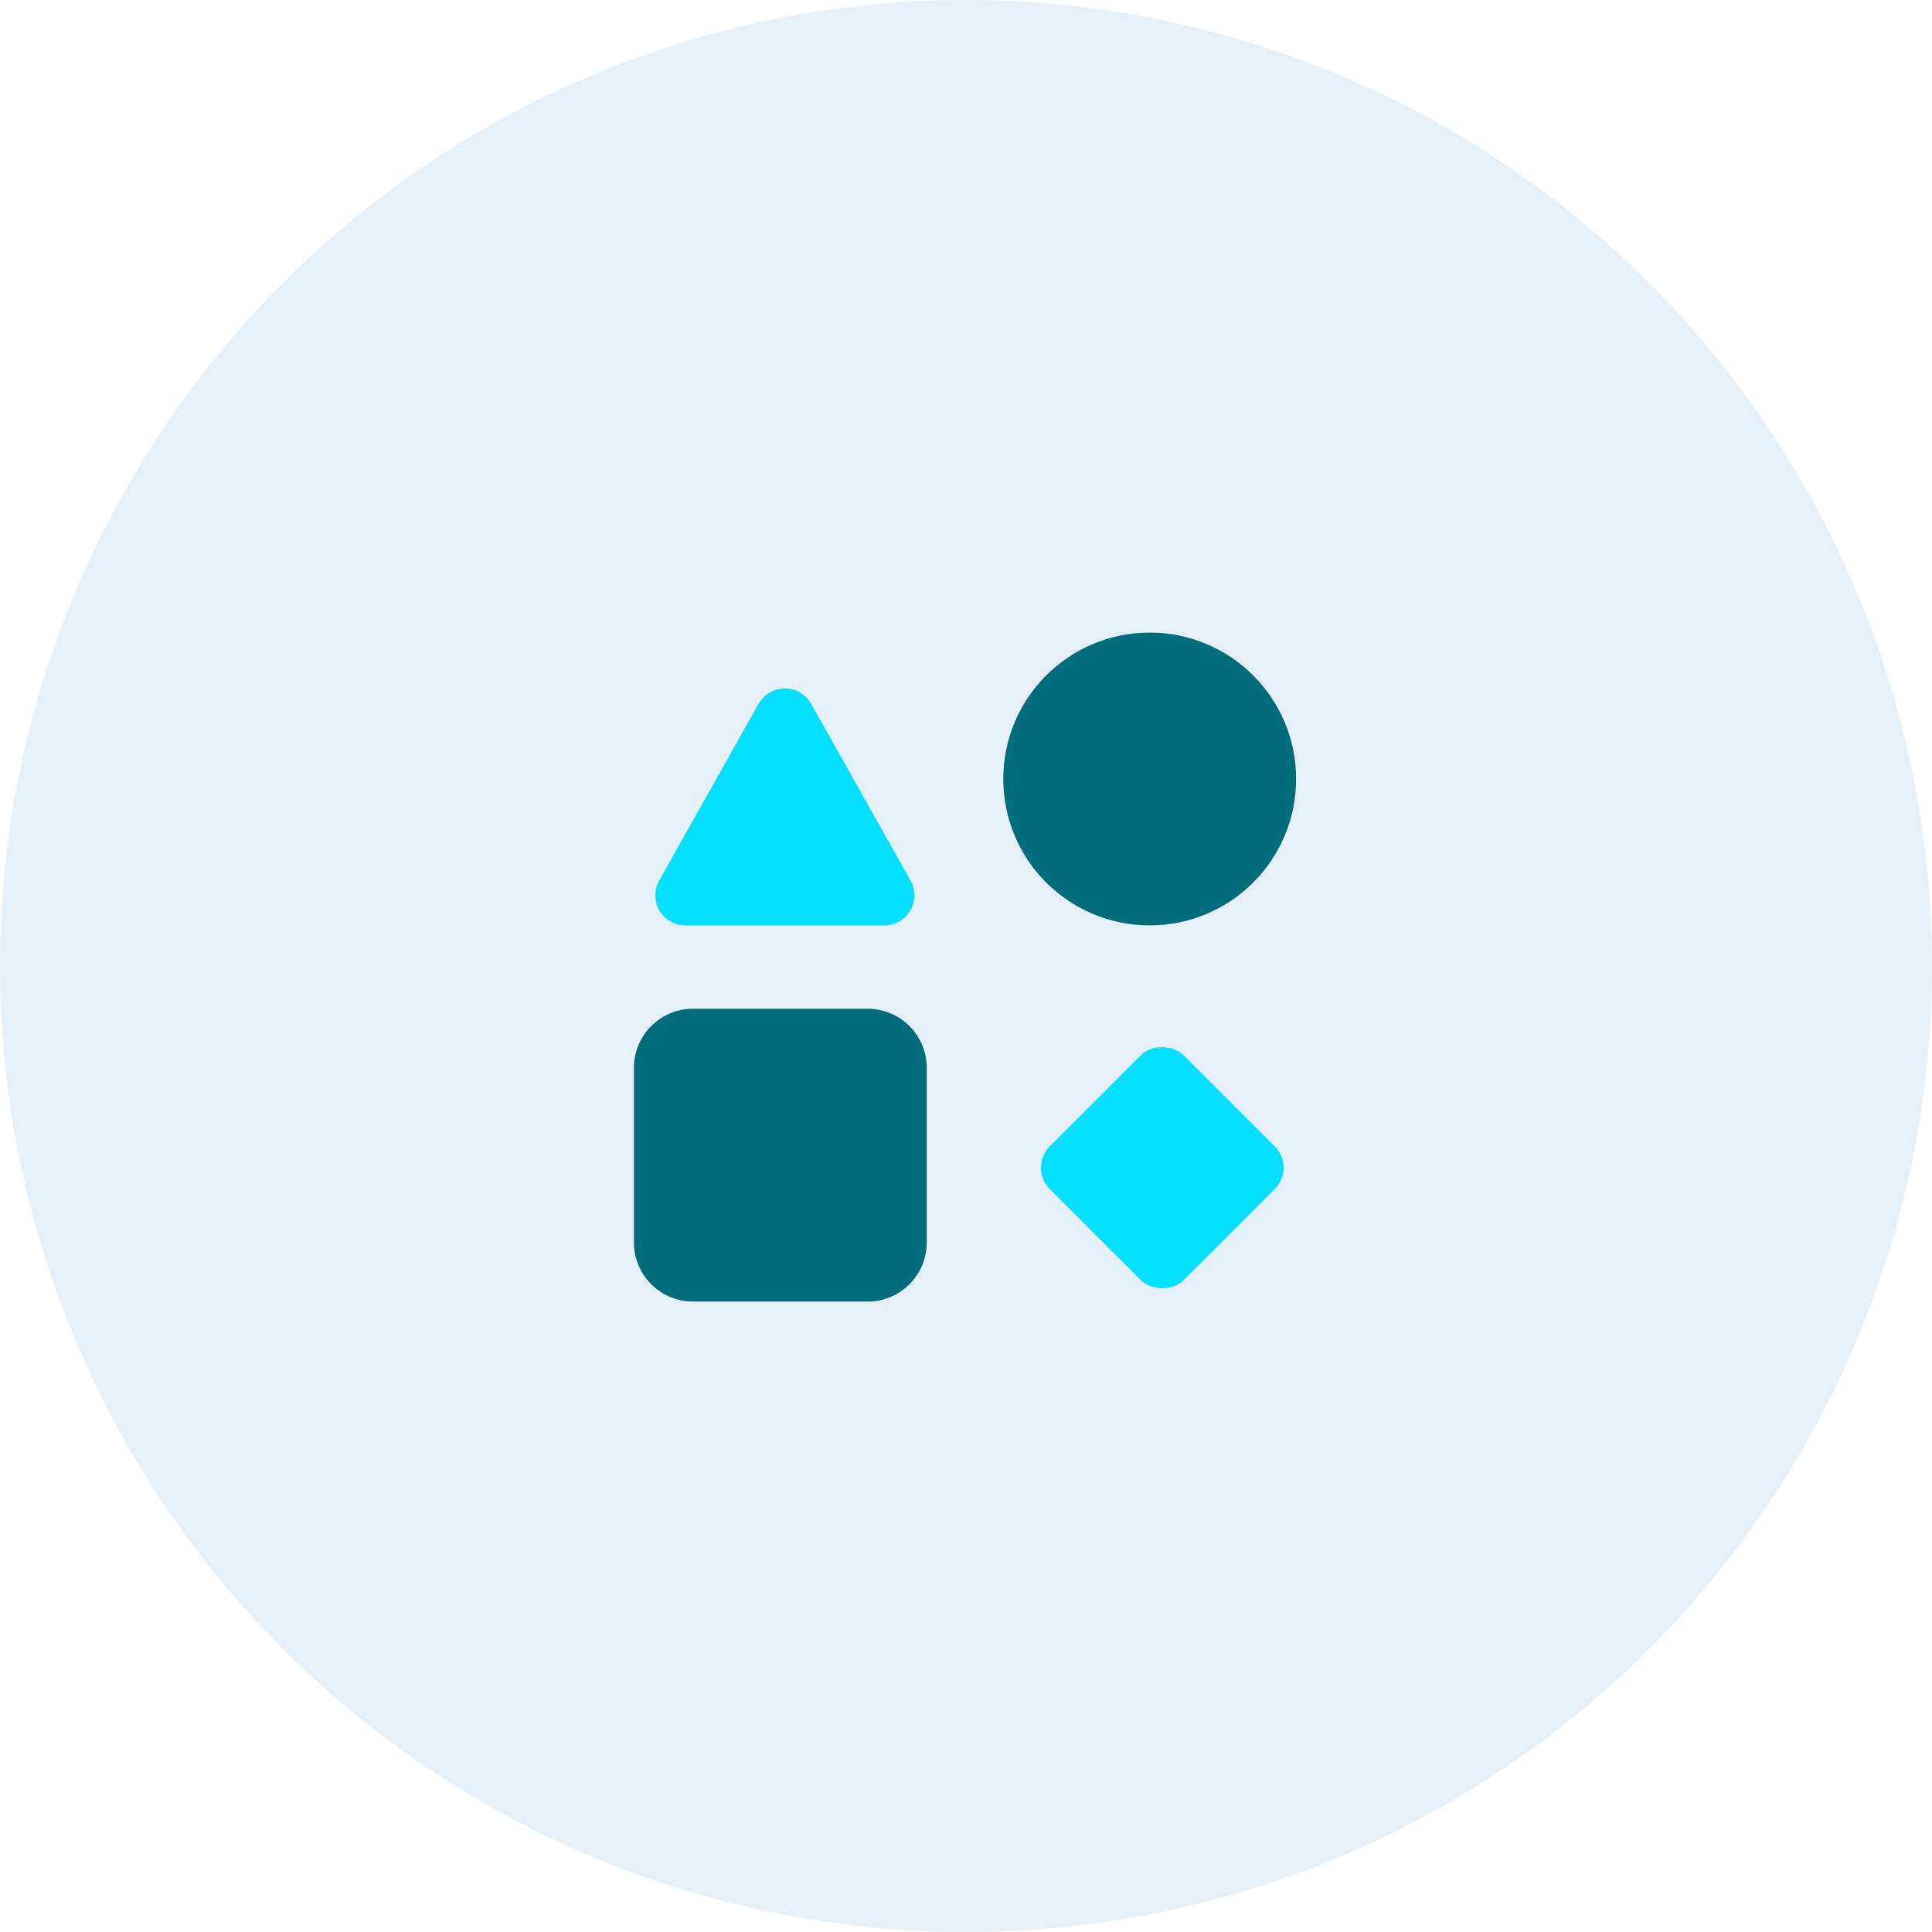 <svg xmlns="http://www.w3.org/2000/svg" xmlns:xlink="http://www.w3.org/1999/xlink" width="64" height="64" viewBox="0 0 64 64">
  <rect x="0" y="0" width="64" height="64" fill="#333333" stroke="none"/>
  <defs>
    <clipPath id="clip-path">
      <rect id="Rectangle_607" data-name="Rectangle 607" width="24" height="24" transform="translate(396 312)" fill="#173753"/>
    </clipPath>
    <clipPath id="clip-Web_1920_1">
      <rect width="64" height="64"/>
    </clipPath>
  </defs>
  <g id="Web_1920_1" data-name="Web 1920 – 1" clip-path="url(#clip-Web_1920_1)">
    <rect width="64" height="64" fill="#fff"/>
    <g id="Group_962" data-name="Group 962" transform="translate(-381 -241)">
      <circle id="Ellipse_239" data-name="Ellipse 239" cx="32" cy="32" r="32" transform="translate(381 241)" fill="#e6f0f8"/>
      <g id="Mask_Group_2" data-name="Mask Group 2" transform="translate(5 -51)" clip-path="url(#clip-path)">
        <circle id="Ellipse_258" data-name="Ellipse 258" cx="4.85" cy="4.85" r="4.85" transform="translate(409.235 312.955)" fill="#006c7c"/>
        <path id="Path_330" data-name="Path 330" d="M1.958,0H7.742A1.958,1.958,0,0,1,9.7,1.958V7.742A1.958,1.958,0,0,1,7.742,9.7H1.958A1.958,1.958,0,0,1,0,7.742V1.958A1.958,1.958,0,0,1,1.958,0Z" transform="translate(397 325.416)" fill="#006c7c"/>
        <rect id="Rectangle_600" data-name="Rectangle 600" width="6.27" height="6.27" rx="1" transform="translate(410.068 330.682) rotate(-45)" fill="#04deff"/>
        <path id="Polygon_1" data-name="Polygon 1" d="M4.128,1.549a1,1,0,0,1,1.743,0L9.162,7.4a1,1,0,0,1-.872,1.49H1.71A1,1,0,0,1,.838,7.4Z" transform="translate(397 313.767)" fill="#04deff"/>
      </g>
    </g>
  </g>
</svg>
